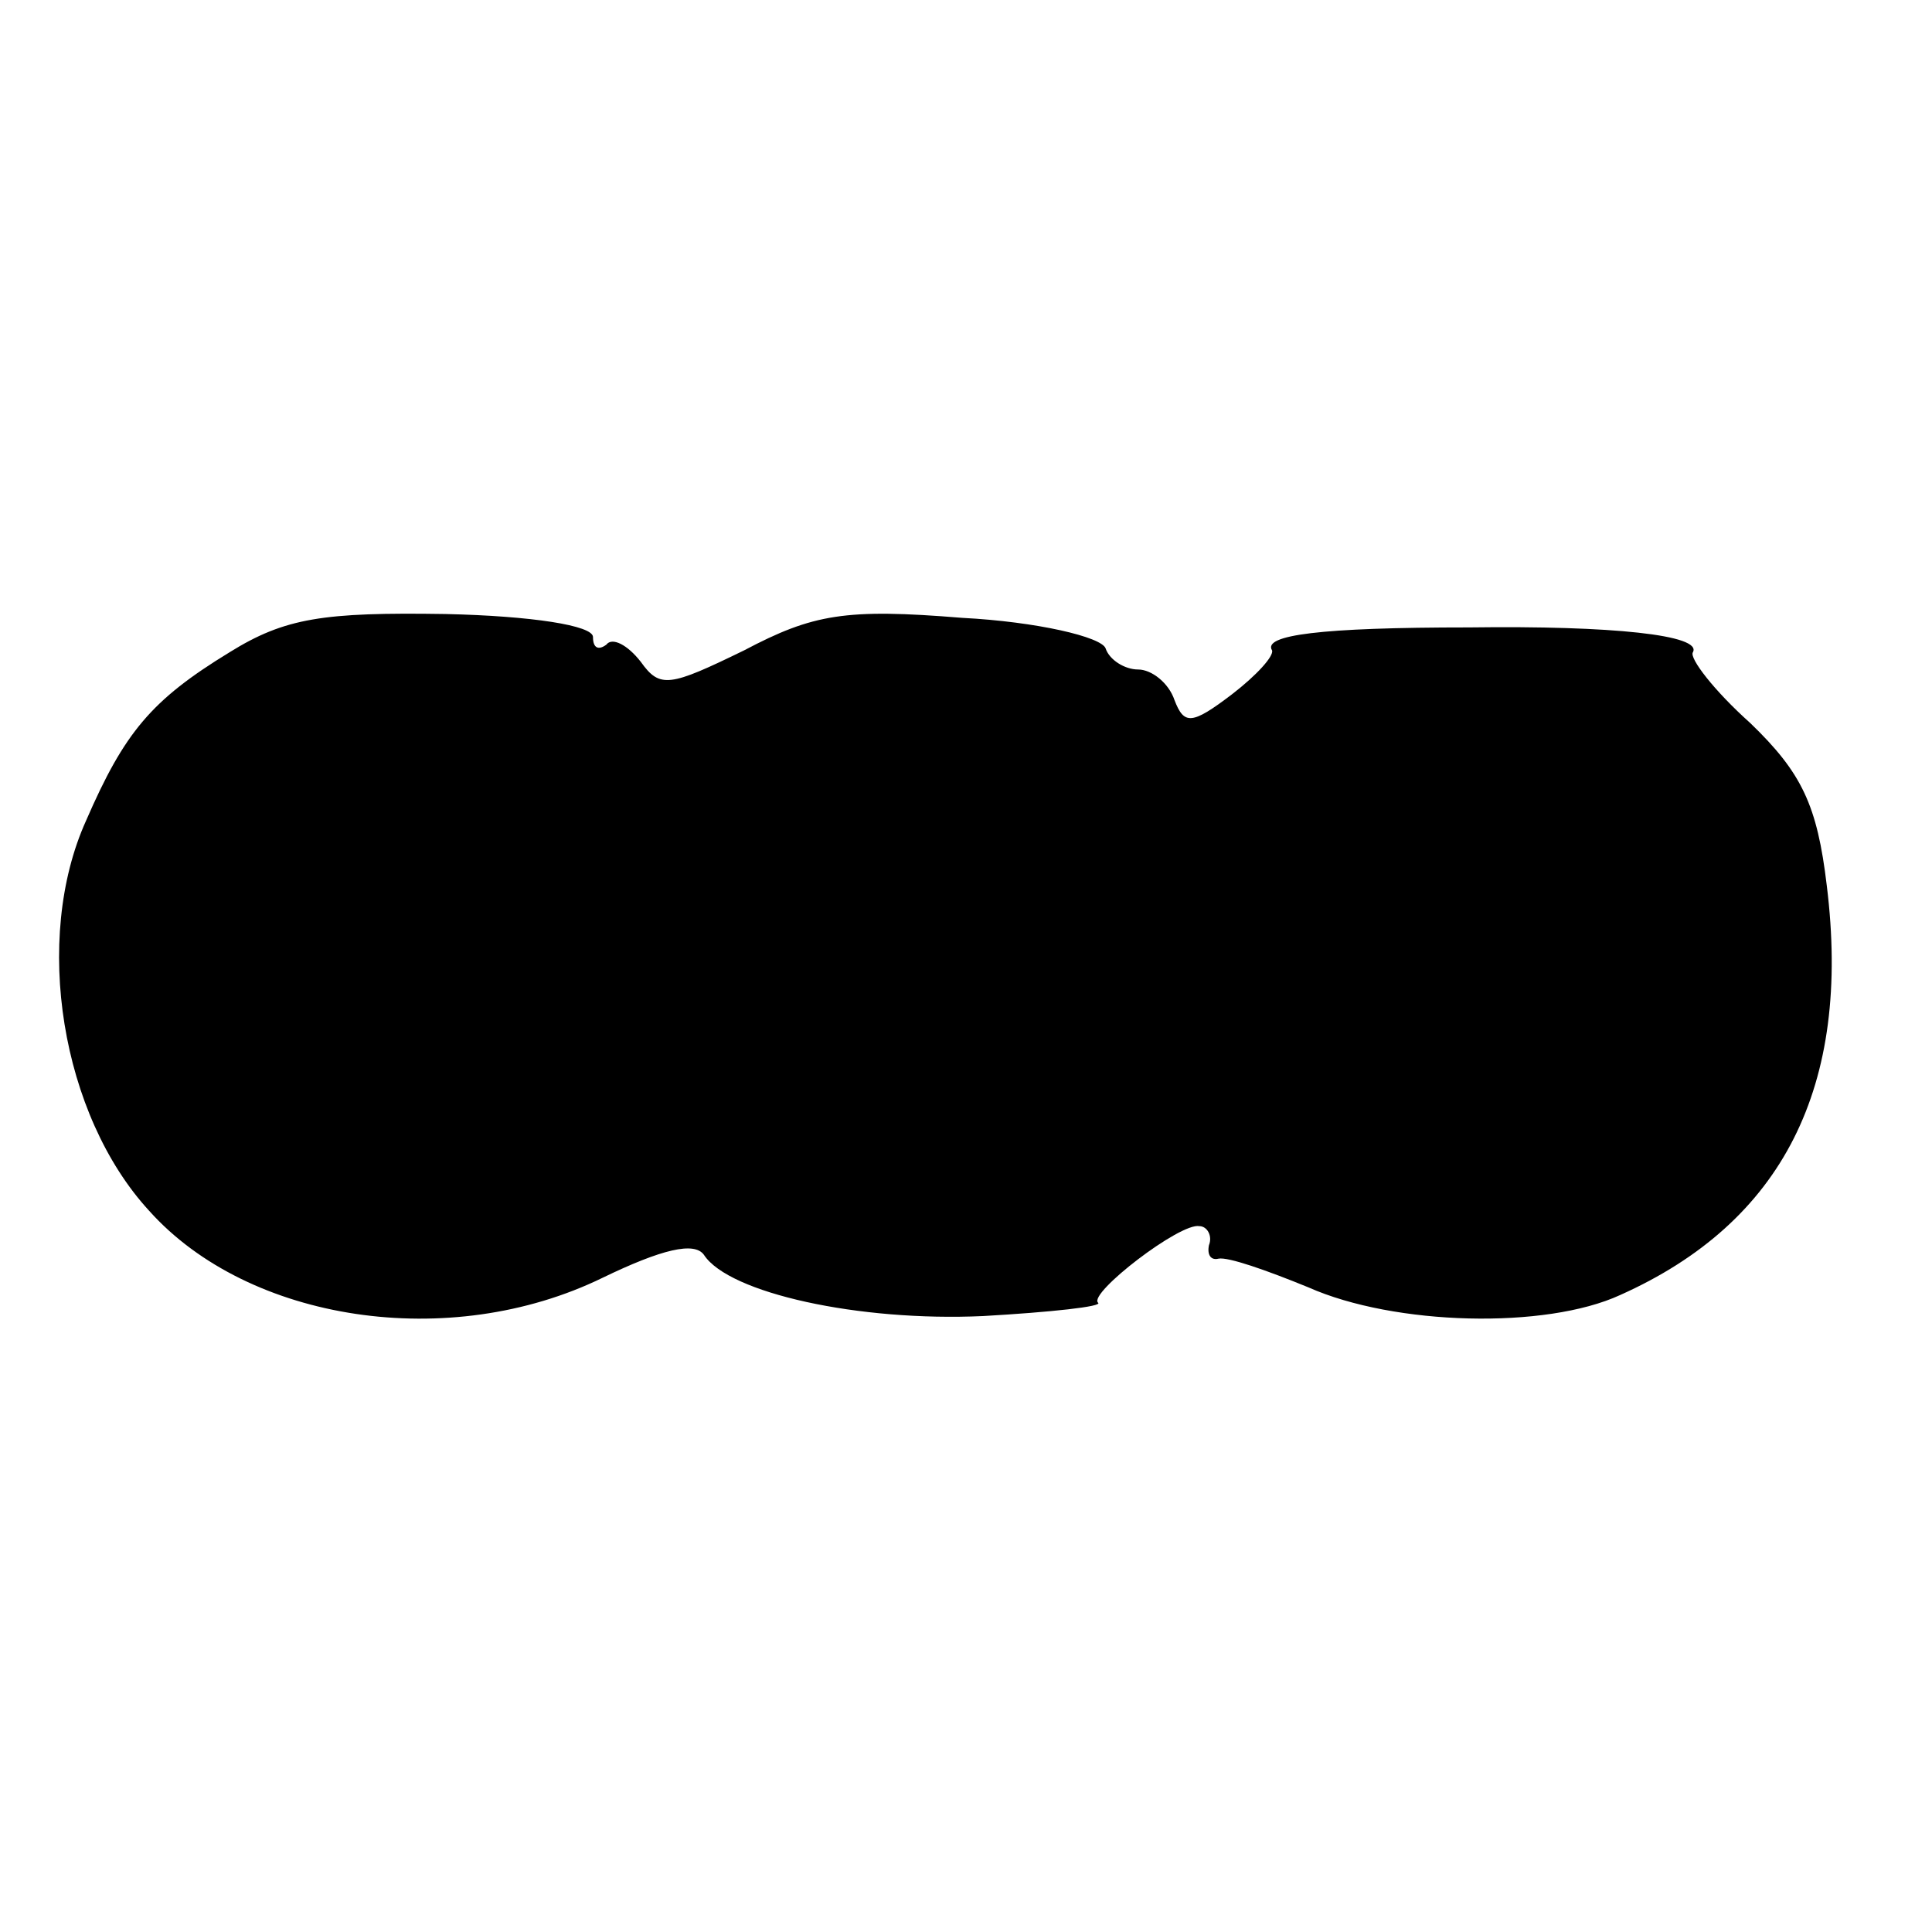 <?xml version="1.0" standalone="no"?>
<!DOCTYPE svg PUBLIC "-//W3C//DTD SVG 20010904//EN"
 "http://www.w3.org/TR/2001/REC-SVG-20010904/DTD/svg10.dtd">
<svg version="1.0" xmlns="http://www.w3.org/2000/svg"
 width="101pt" height="101pt" viewBox="0 0 101 101"
 preserveAspectRatio="xMidYMid meet">
<g transform="translate(0,101) scale(0.1,-0.1)"
fill="#000000" stroke="none">
<path d="M120 669 c-41 -25 -55 -42 -75 -88 -28 -62 -13 -154 33 -204 52 -58
157 -74 237 -35 31 15 48 19 53 12 13 -20 81 -35 146 -32 35 2 63 5 60 7 -5 5
43 42 53 40 4 0 7 -5 5 -10 -1 -5 1 -8 5 -7 5 1 25 -6 47 -15 45 -20 124 -22
163 -4 85 38 121 109 108 214 -5 42 -13 59 -40 85 -19 17 -32 34 -30 37 5 9
-42 14 -117 13 -78 0 -108 -4 -103 -12 1 -3 -8 -13 -21 -23 -21 -16 -25 -16
-30 -3 -3 9 -12 16 -19 16 -7 0 -15 5 -17 11 -2 6 -36 14 -75 16 -61 5 -78 2
-114 -17 -39 -19 -44 -20 -54 -6 -7 9 -15 13 -18 9 -4 -3 -7 -2 -7 4 0 6 -32
11 -77 12 -64 1 -84 -2 -113 -20z"/>
</g>
</svg>
